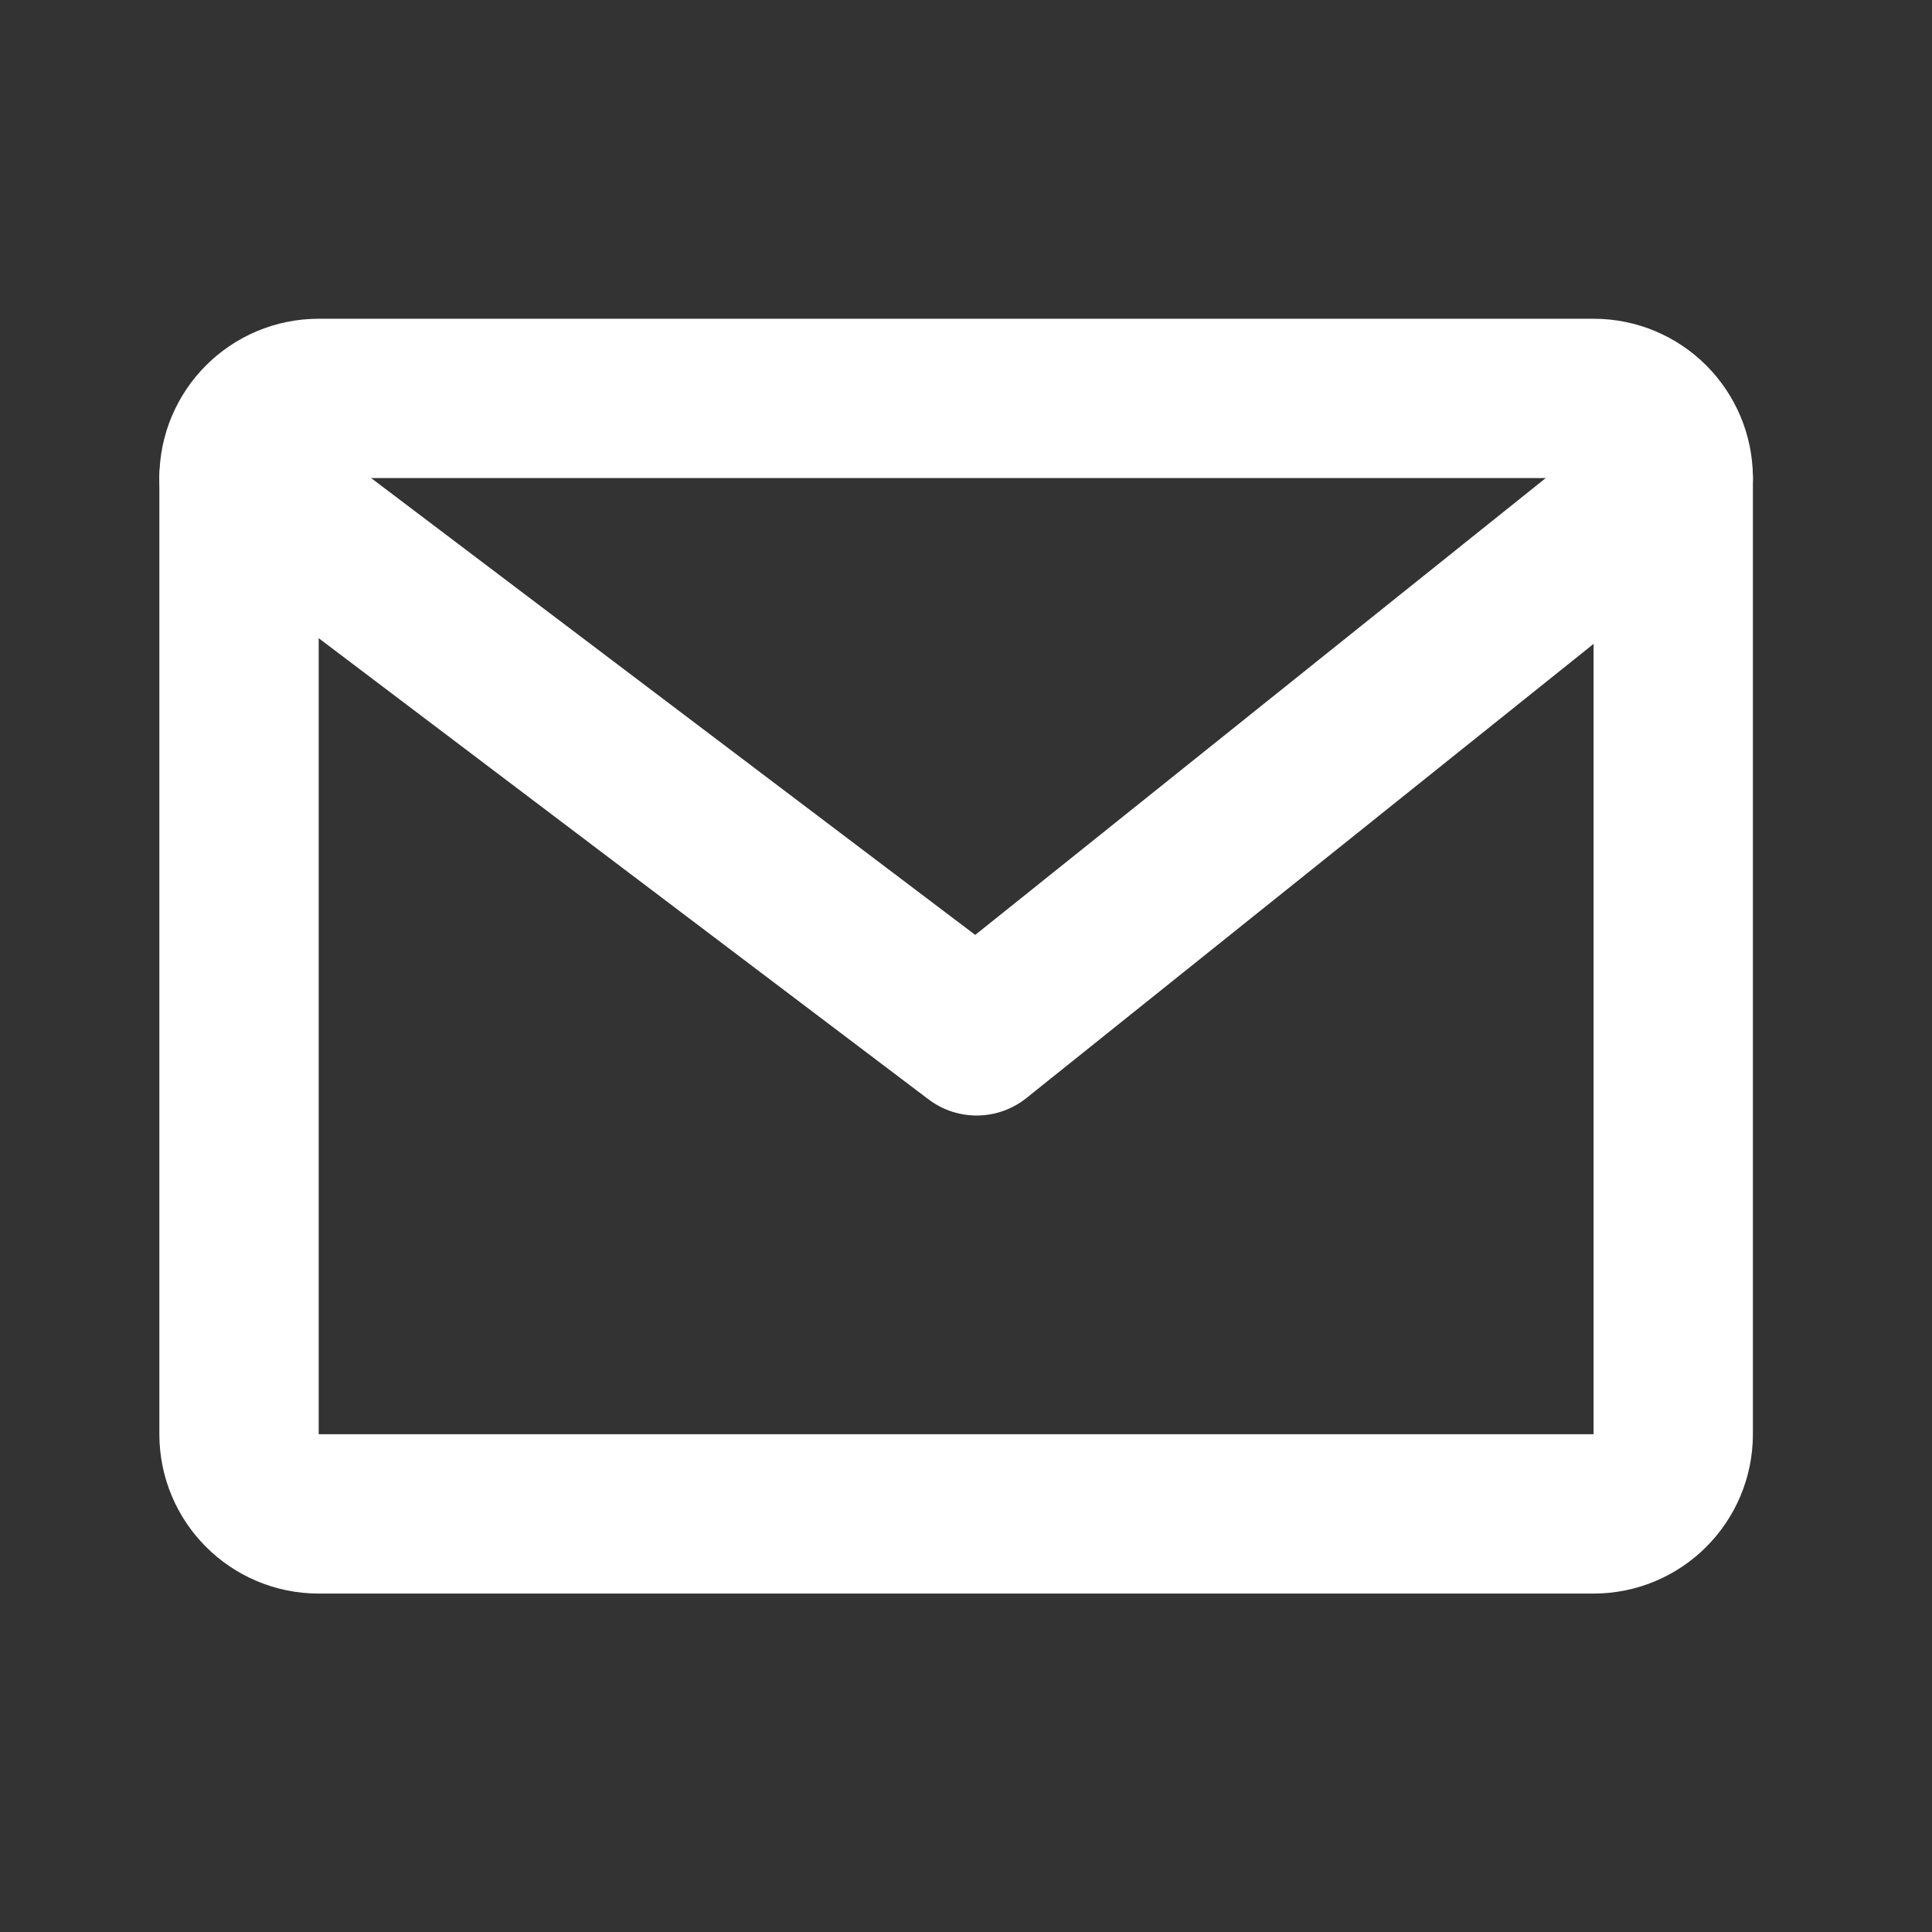<svg width="32" height="32" viewBox="0 0 32 32" fill="none" xmlns="http://www.w3.org/2000/svg">
<rect x="0" y="0" width="32" height="32" fill="#333333" stroke="none"/>
<path d="M26.395 6.599H5.279C4.55 6.599 3.959 7.189 3.959 7.918V23.755C3.959 24.484 4.55 25.075 5.279 25.075H26.395C27.123 25.075 27.714 24.484 27.714 23.755V7.918C27.714 7.189 27.123 6.599 26.395 6.599Z" stroke="white" stroke-width="2.639" stroke-linecap="round" stroke-linejoin="round"/>
<path d="M3.959 7.918L16.176 17.157L27.714 7.918" stroke="white" stroke-width="2.639" stroke-linecap="round" stroke-linejoin="round"/>
</svg>
